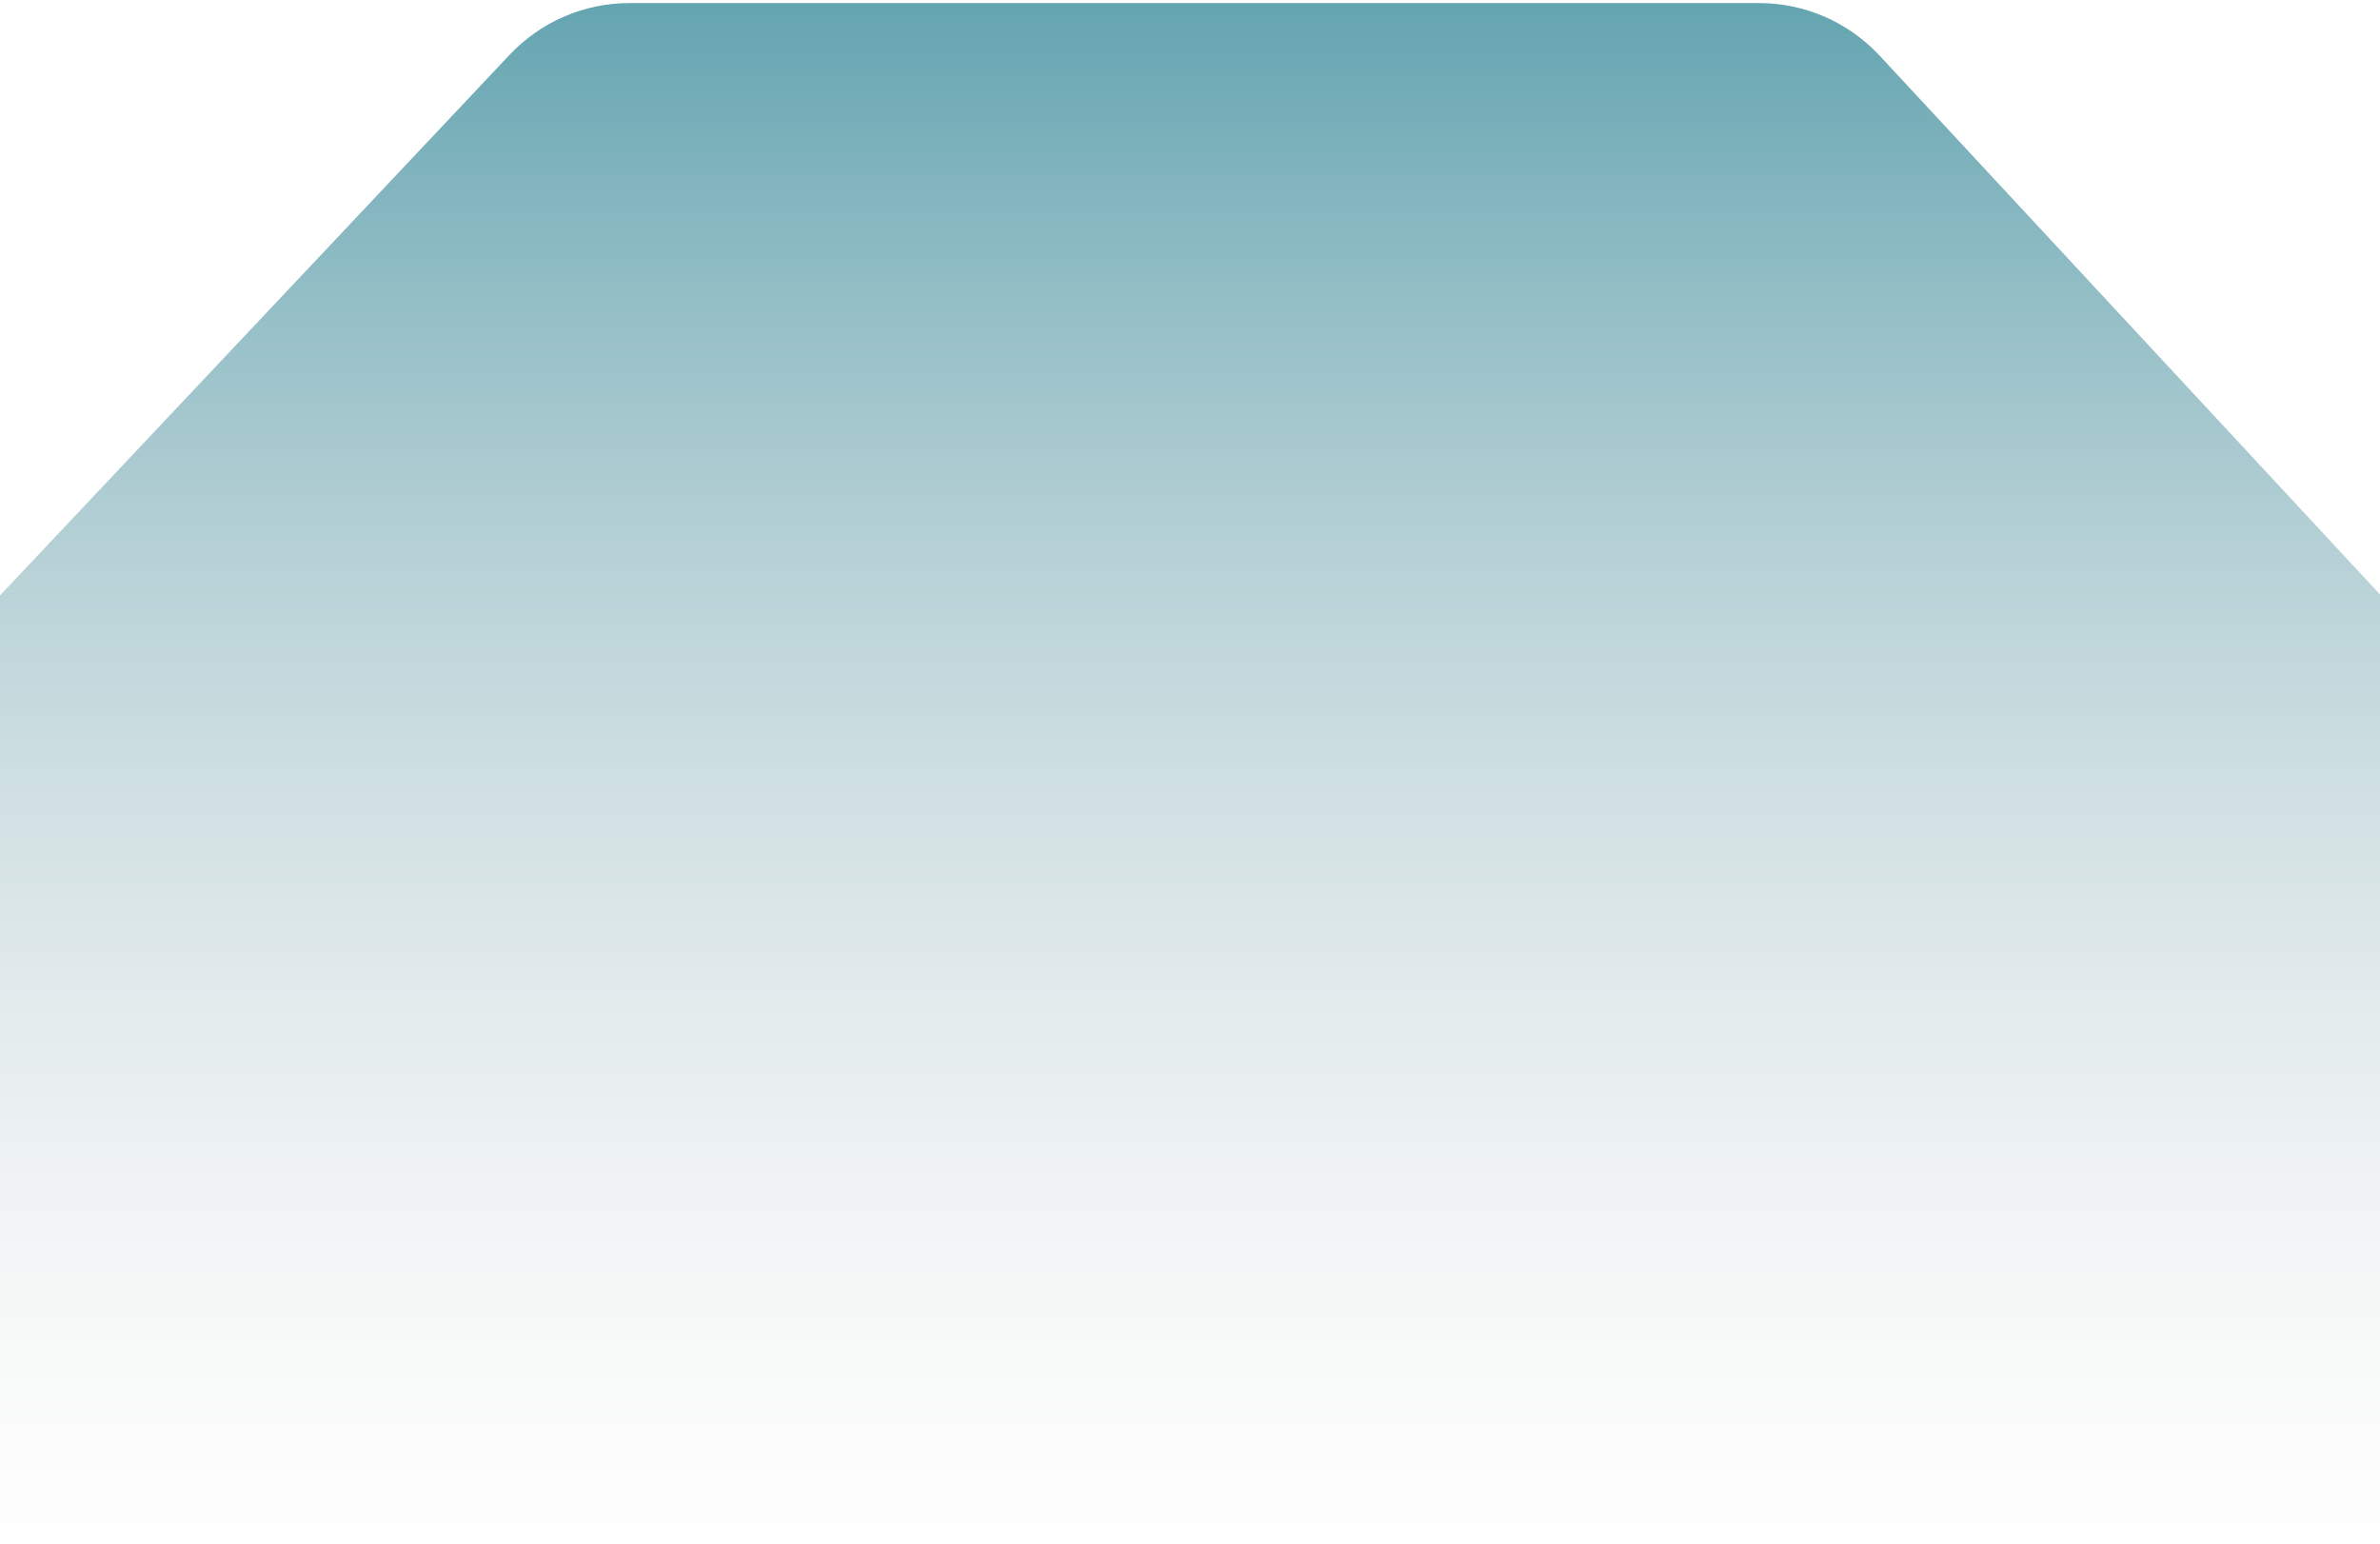 <svg width="390" height="253" viewBox="0 0 390 253" fill="none" xmlns="http://www.w3.org/2000/svg">
<path d="M83.506 8.982C88.608 3.569 95.717 0.5 103.155 0.5H288.226C295.734 0.5 302.903 3.626 308.012 9.128L491.869 207.128C507.911 224.404 495.659 252.5 472.083 252.5H-83.452C-107.123 252.5 -119.336 224.208 -103.101 206.982L83.506 8.982Z" fill="url(#paint0_linear_570_230)"/>
<defs>
<linearGradient id="paint0_linear_570_230" x1="211.648" y1="-20.758" x2="211.648" y2="266.754" gradientUnits="userSpaceOnUse">
<stop offset="0.035" stop-color="#579EAB"/>
<stop offset="0.964" stop-color="#D9D9D9" stop-opacity="0"/>
</linearGradient>
</defs>
</svg>
